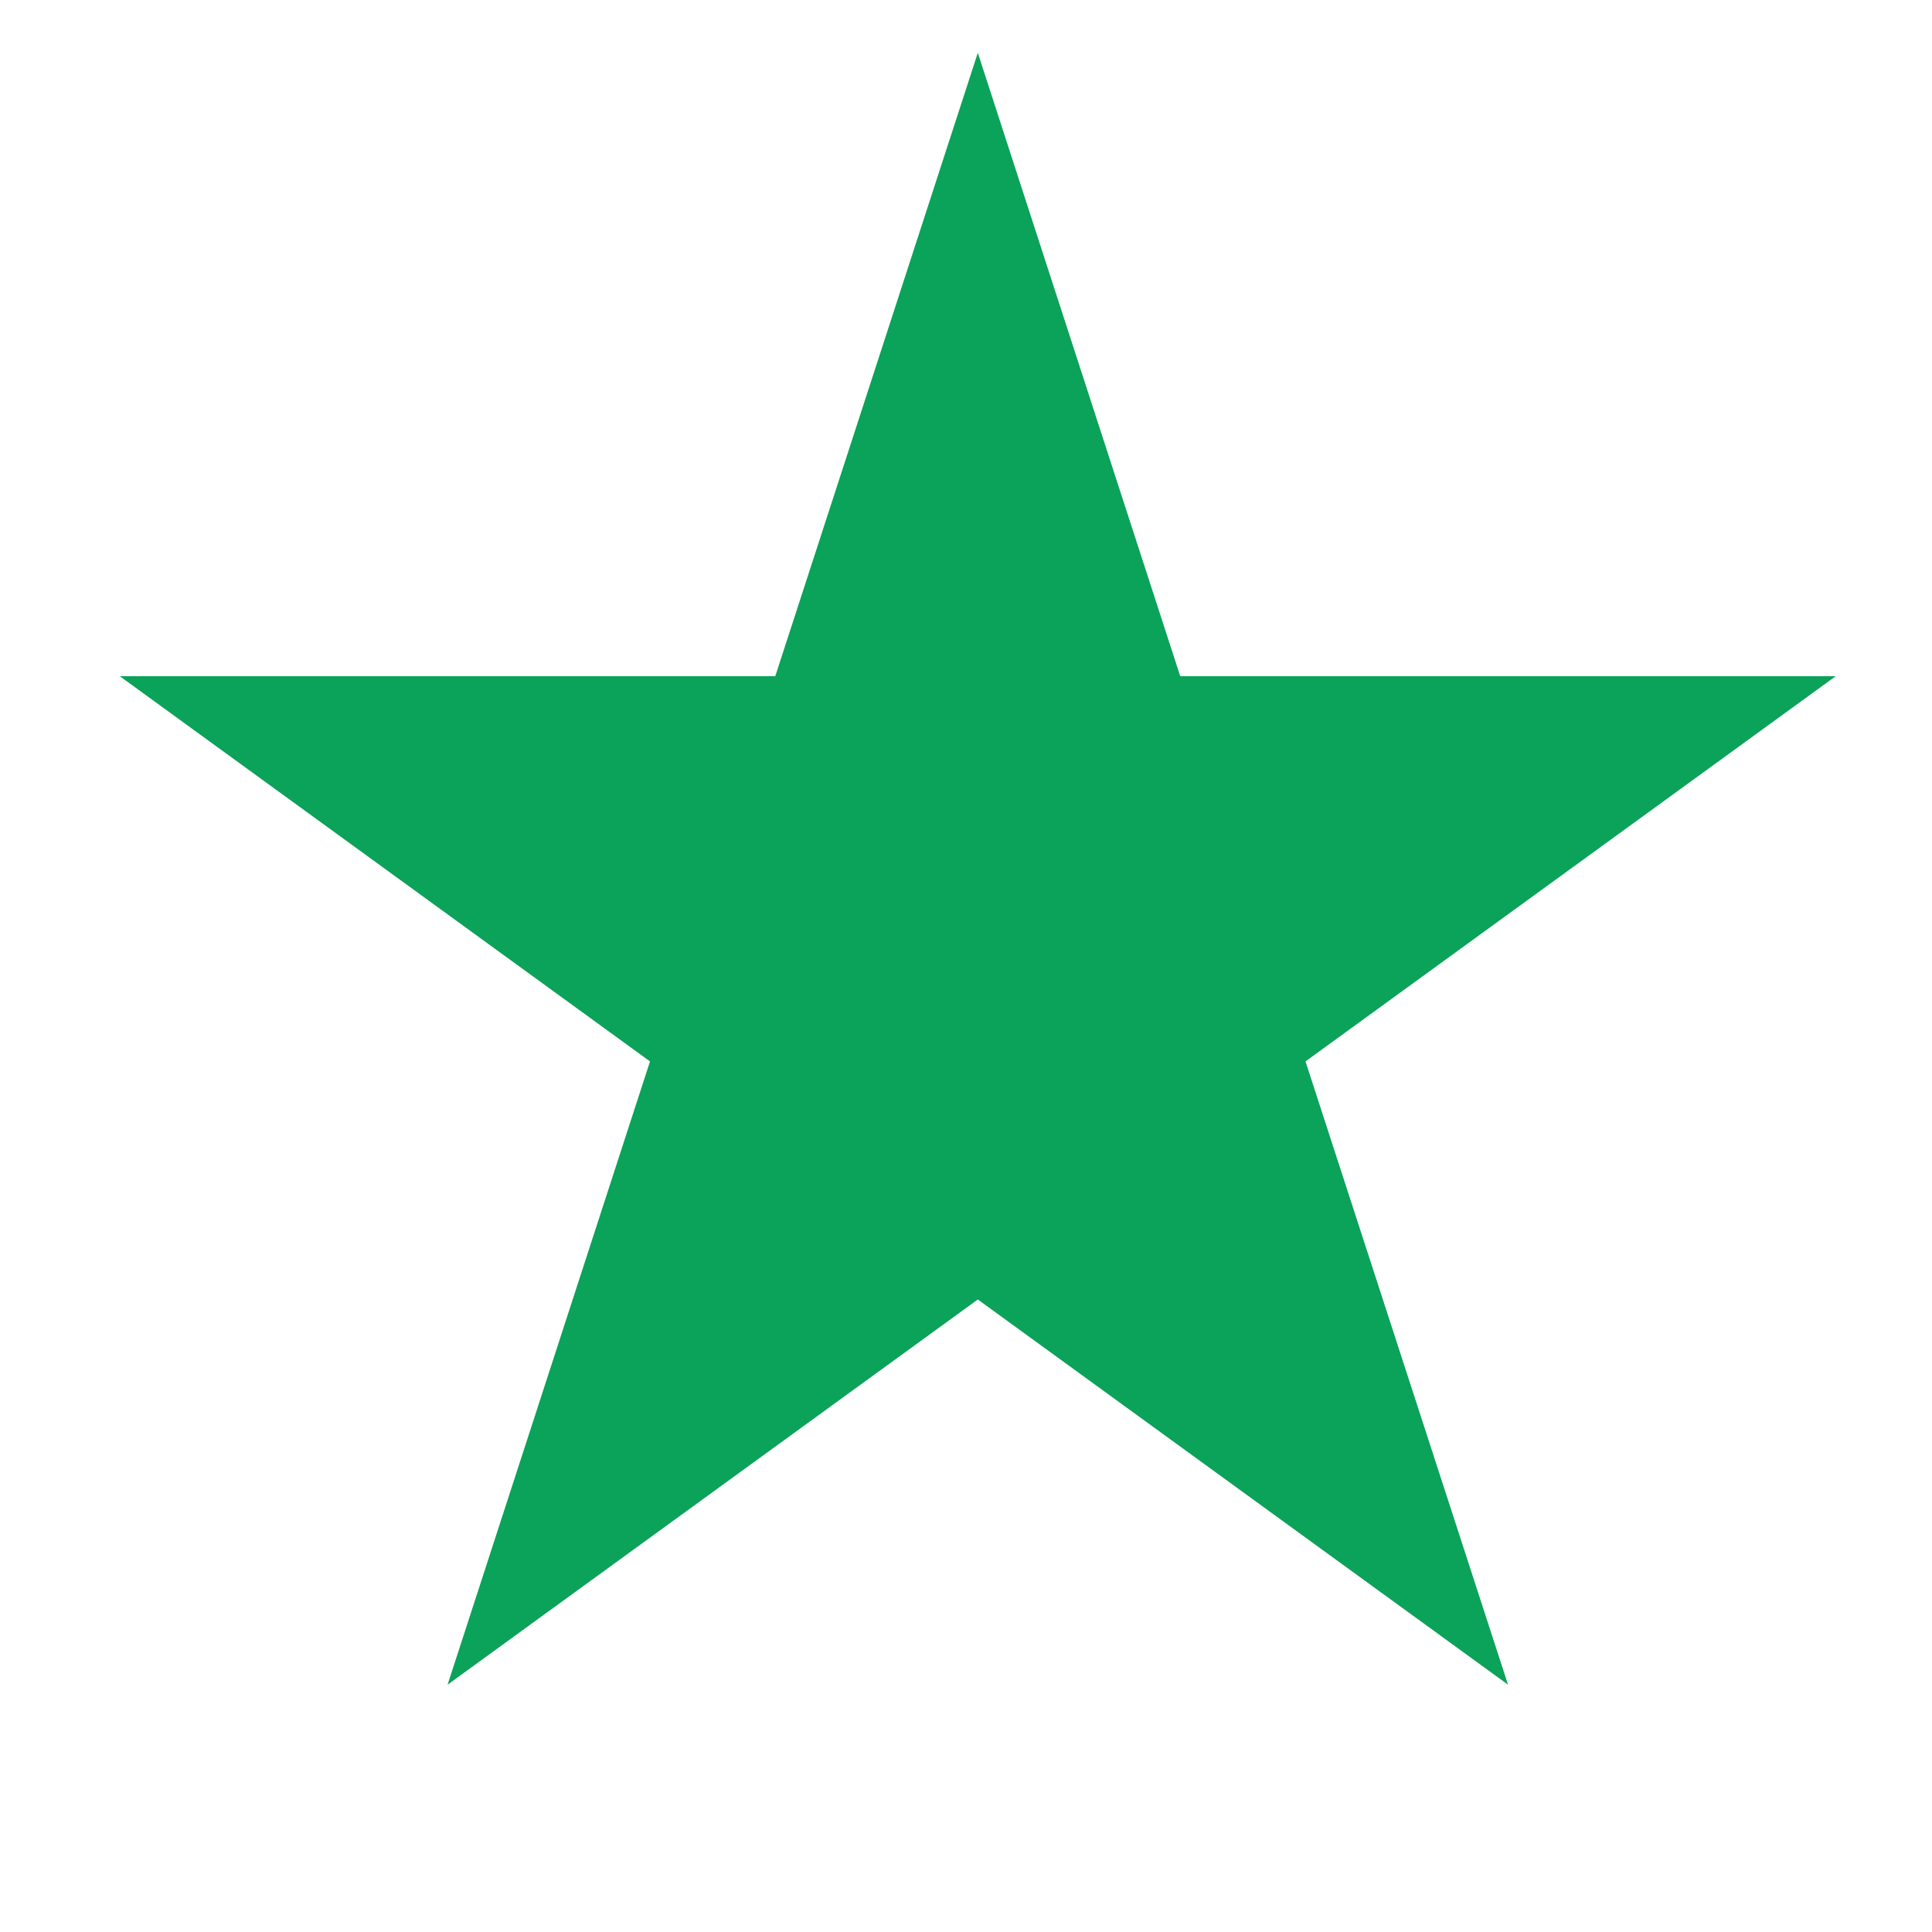 <svg width="18" height="18" viewBox="0 0 18 18" fill="none" xmlns="http://www.w3.org/2000/svg">
<path d="M9.11 0.492L10.996 6.3H17.103L12.163 9.889L14.05 15.696L9.11 12.107L4.17 15.696L6.056 9.889L1.116 6.3H7.223L9.11 0.492Z" fill="#0BA259"/>
</svg>
